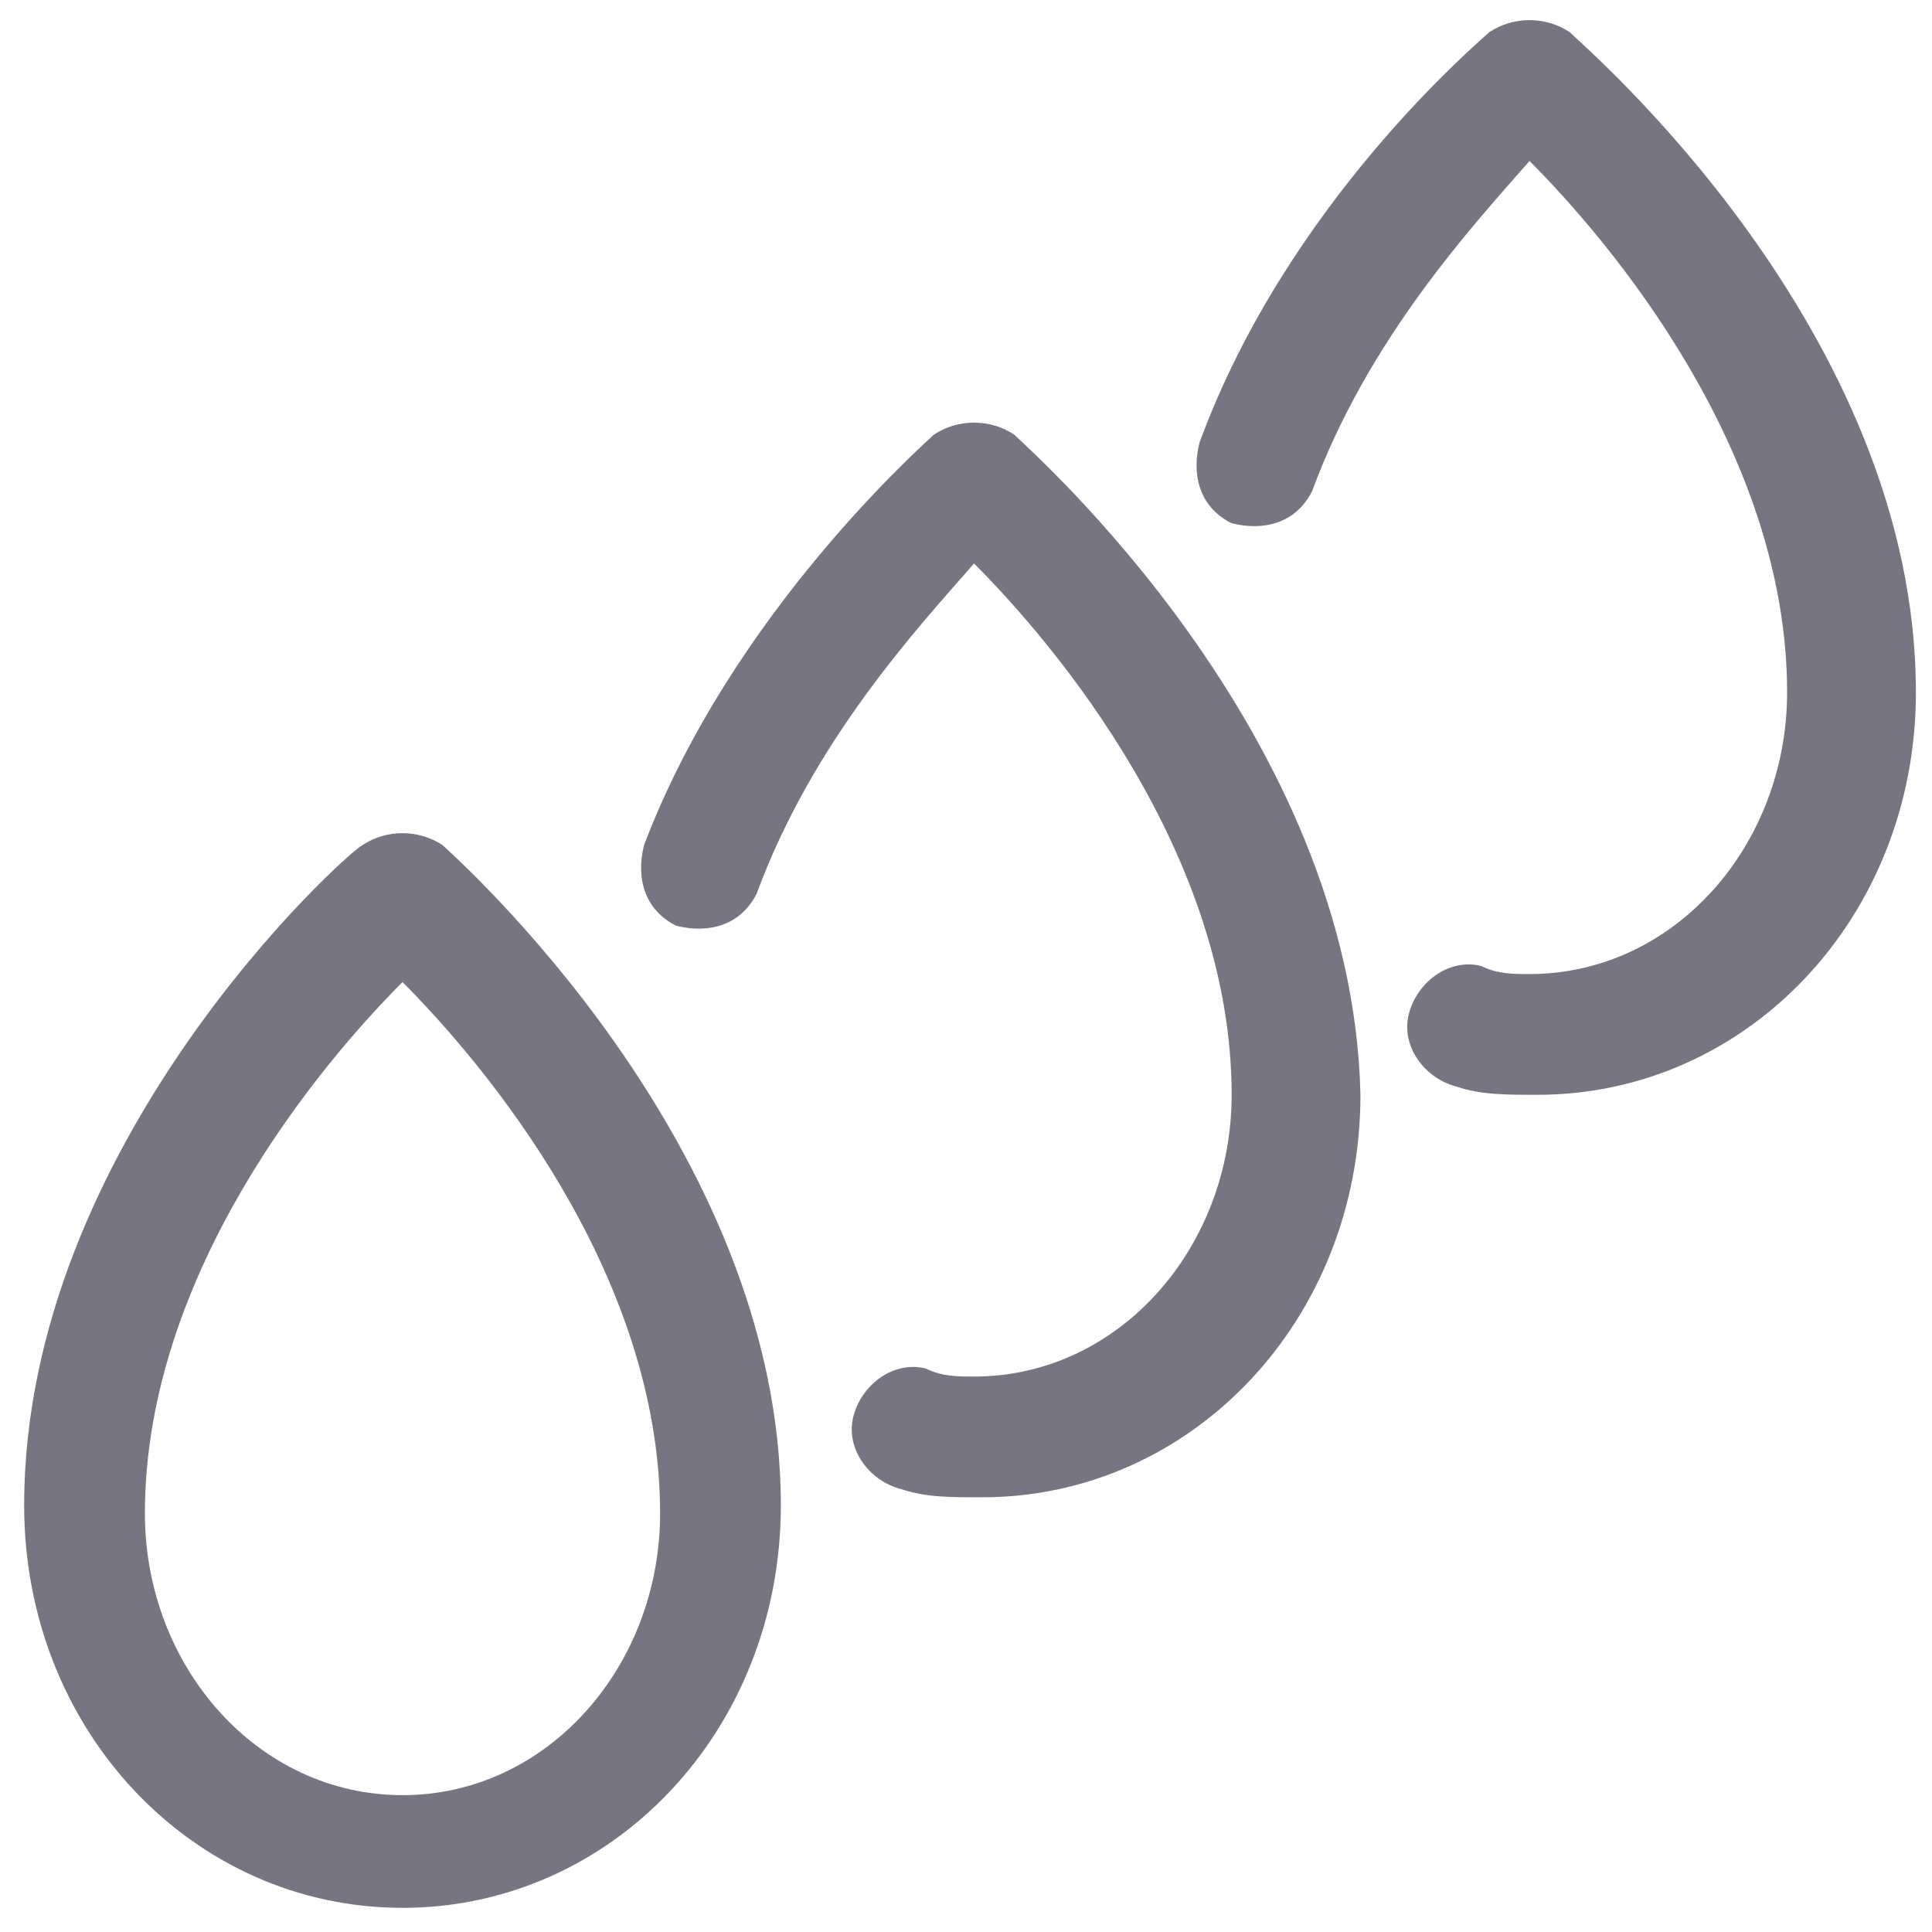 <?xml version="1.0" encoding="utf-8"?>
<!-- Generator: Adobe Illustrator 21.0.2, SVG Export Plug-In . SVG Version: 6.00 Build 0)  -->
<svg version="1.1" id="Ebene_1" xmlns="http://www.w3.org/2000/svg" xmlns:xlink="http://www.w3.org/1999/xlink" x="0px" y="0px"
	 viewBox="0 0 24 24" style="enable-background:new 0 0 24 24;" xml:space="preserve">
<style type="text/css">
	.st0{fill:#777582;}
</style>
<g>
	<path class="st0" d="M19.5,0.4c-0.3-0.2-0.7-0.2-1,0c-0.1,0.1-2.5,2.1-3.6,5.1c-0.1,0.4,0,0.8,0.4,1c0.4,0.1,0.8,0,1-0.4
		C17,4.2,18.3,2.8,19,2c1,1,3.2,3.6,3.2,6.6c0,1.9-1.4,3.5-3.2,3.5c-0.2,0-0.4,0-0.6-0.1c-0.4-0.1-0.8,0.2-0.9,0.6s0.2,0.8,0.6,0.9
		c0.3,0.1,0.6,0.1,1,0.1c2.6,0,4.7-2.2,4.7-5C23.8,4.1,19.7,0.6,19.5,0.4z"/>
	<path class="st0" d="M12.6,5.4c-0.3-0.2-0.7-0.2-1,0C11.5,5.5,9.1,7.6,8,10.5c-0.1,0.4,0,0.8,0.4,1c0.4,0.1,0.8,0,1-0.4
		c0.7-1.9,2-3.3,2.7-4.1c1,1,3.2,3.6,3.2,6.6c0,1.9-1.4,3.5-3.2,3.5c-0.2,0-0.4,0-0.6-0.1c-0.4-0.1-0.8,0.2-0.9,0.6
		c-0.1,0.4,0.2,0.8,0.6,0.9c0.3,0.1,0.6,0.1,1,0.1c2.6,0,4.7-2.2,4.7-5C16.8,9.1,12.8,5.6,12.6,5.4z"/>
	<path class="st0" d="M5.5,10.5c-0.3-0.2-0.7-0.2-1,0c-0.2,0.1-4.2,3.7-4.2,8.2c0,2.8,2.1,5,4.7,5s4.7-2.2,4.7-5
		C9.7,14.2,5.6,10.6,5.5,10.5z M5,22.3c-1.8,0-3.2-1.6-3.2-3.5c0-3,2.2-5.6,3.2-6.6c1,1,3.2,3.6,3.2,6.6C8.2,20.7,6.8,22.3,5,22.3z"
		/>
</g>
</svg>
